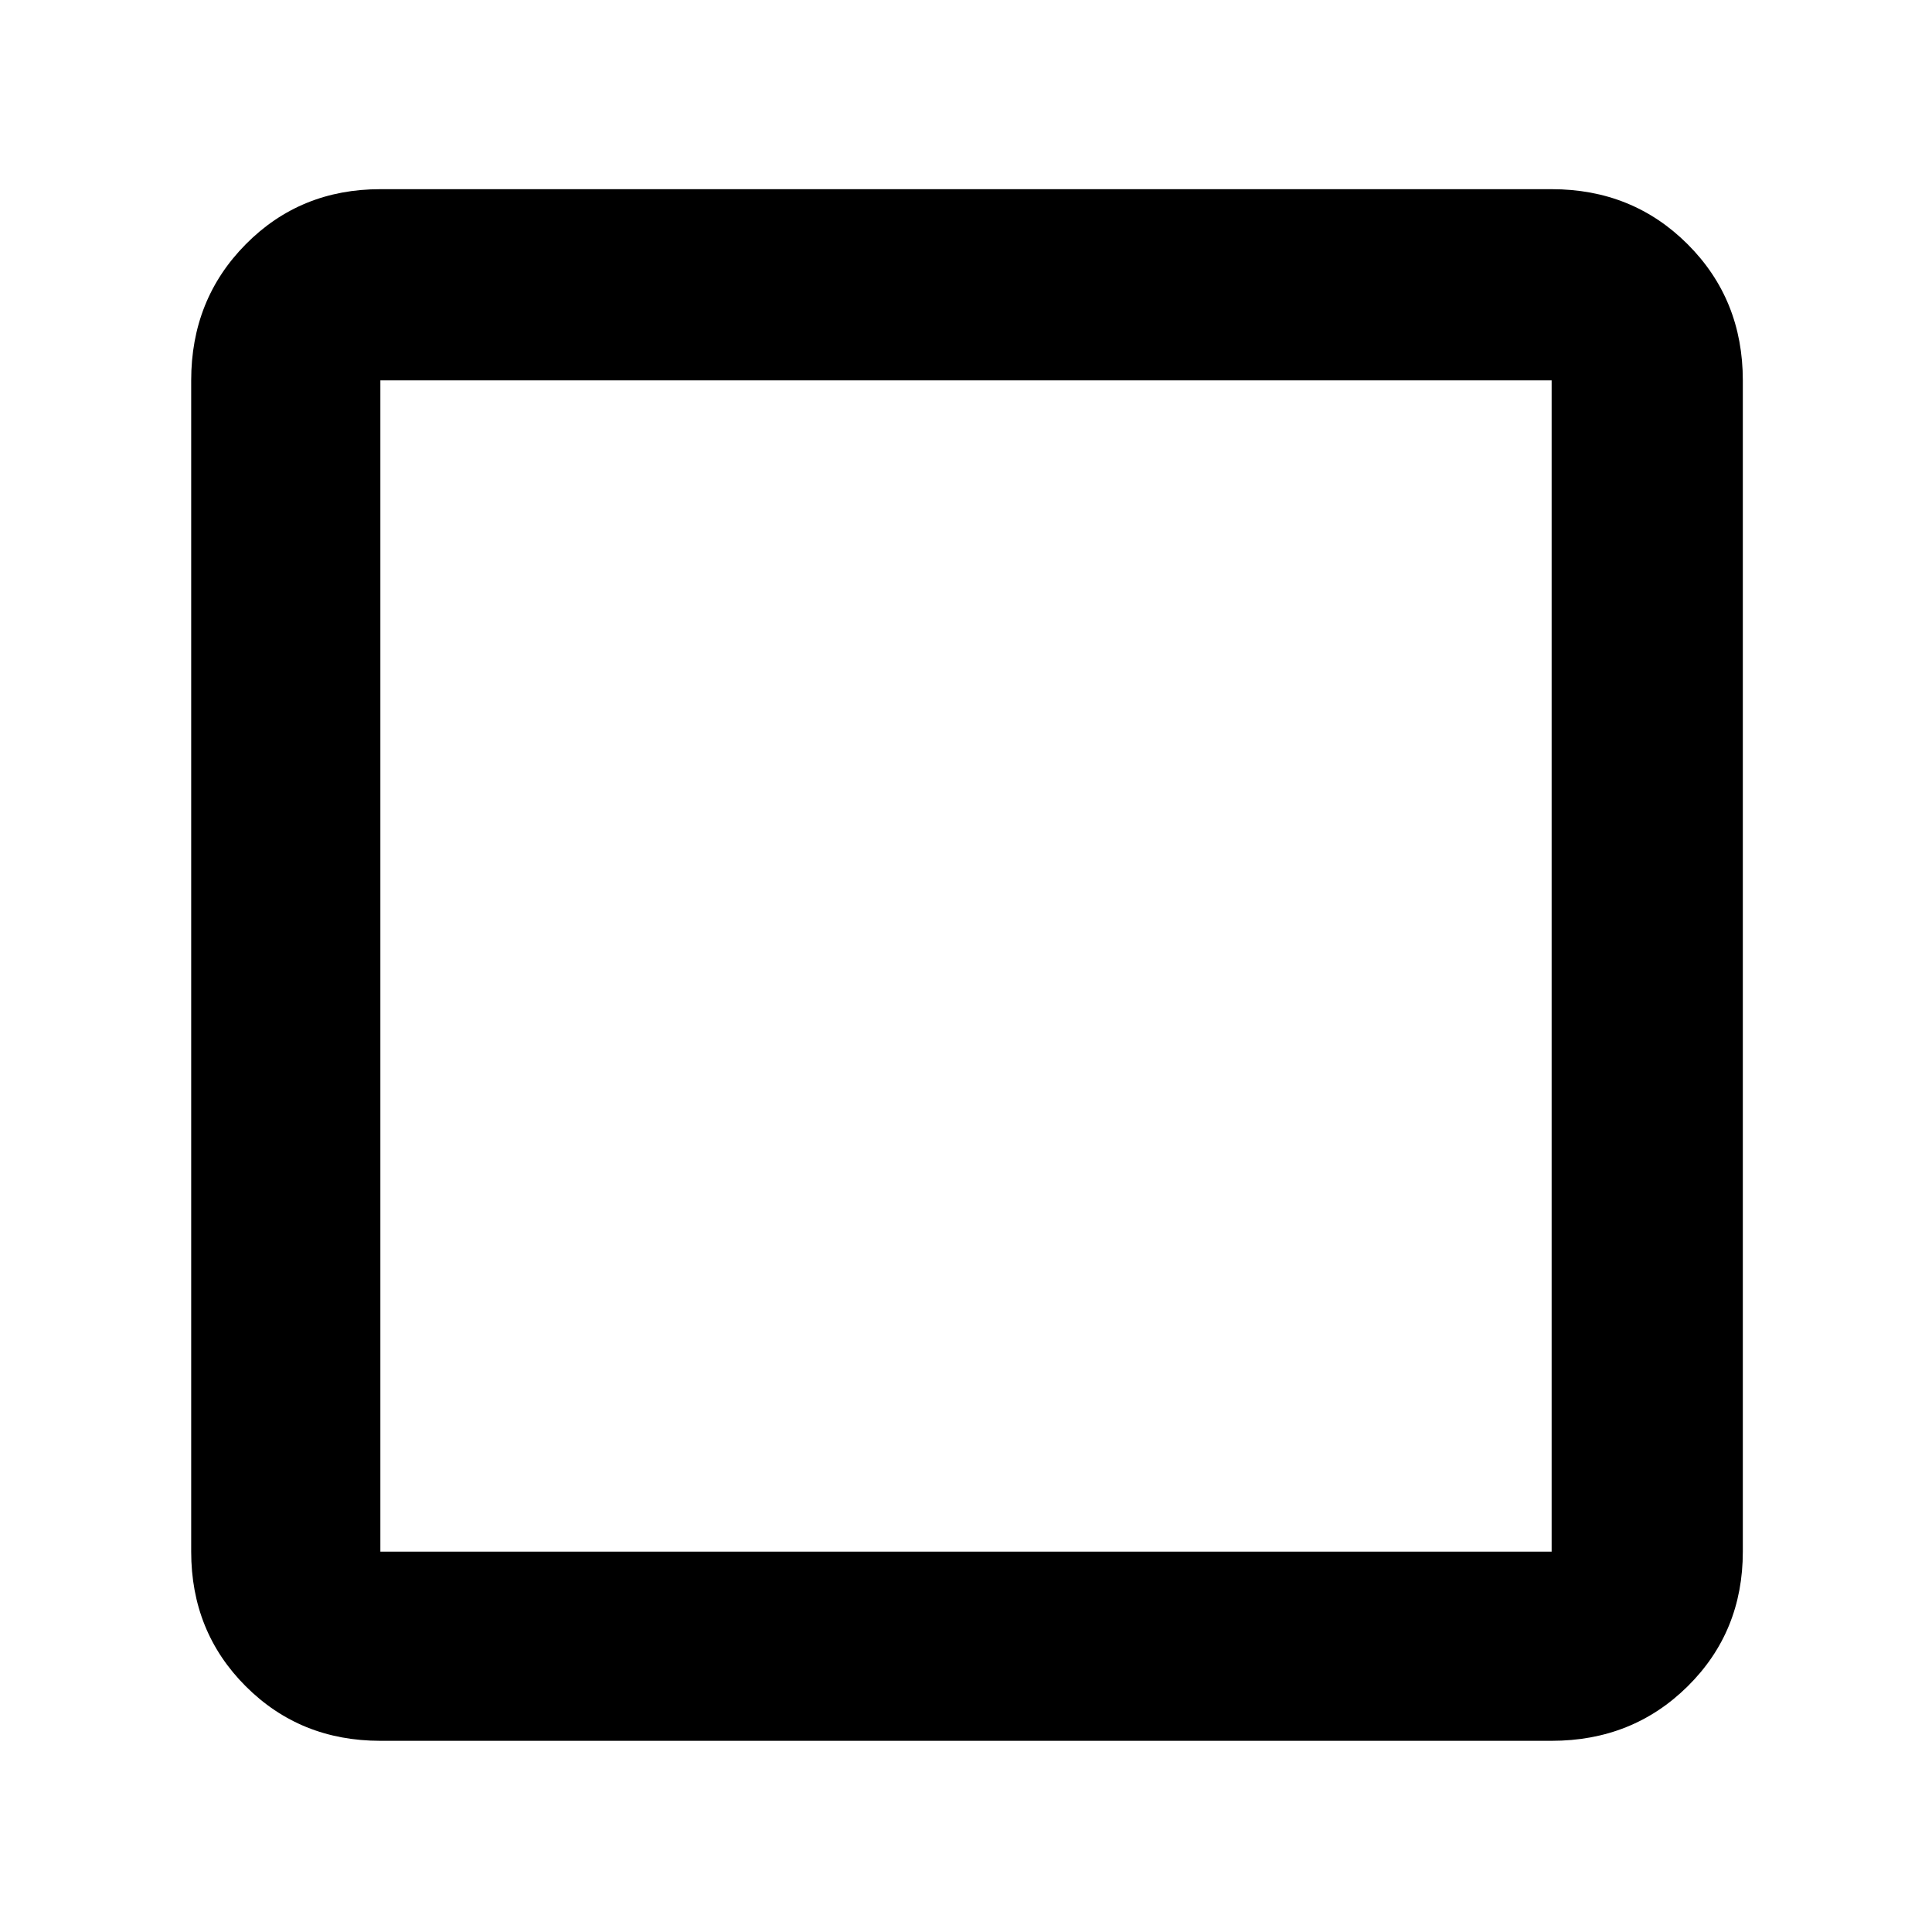 <svg xmlns="http://www.w3.org/2000/svg" width="48" height="48" viewBox="0 -960 960 960"><path d="M189-95q-39.8 0-66.9-27.1Q95-149.2 95-189v-582q0-40.21 27.1-67.61Q149.2-866 189-866h582q40.21 0 67.61 27.39Q866-811.21 866-771v582q0 39.8-27.39 66.9Q811.21-95 771-95H189Zm0-94h582v-582H189v582Zm0 0v-582 582Z"/></svg>